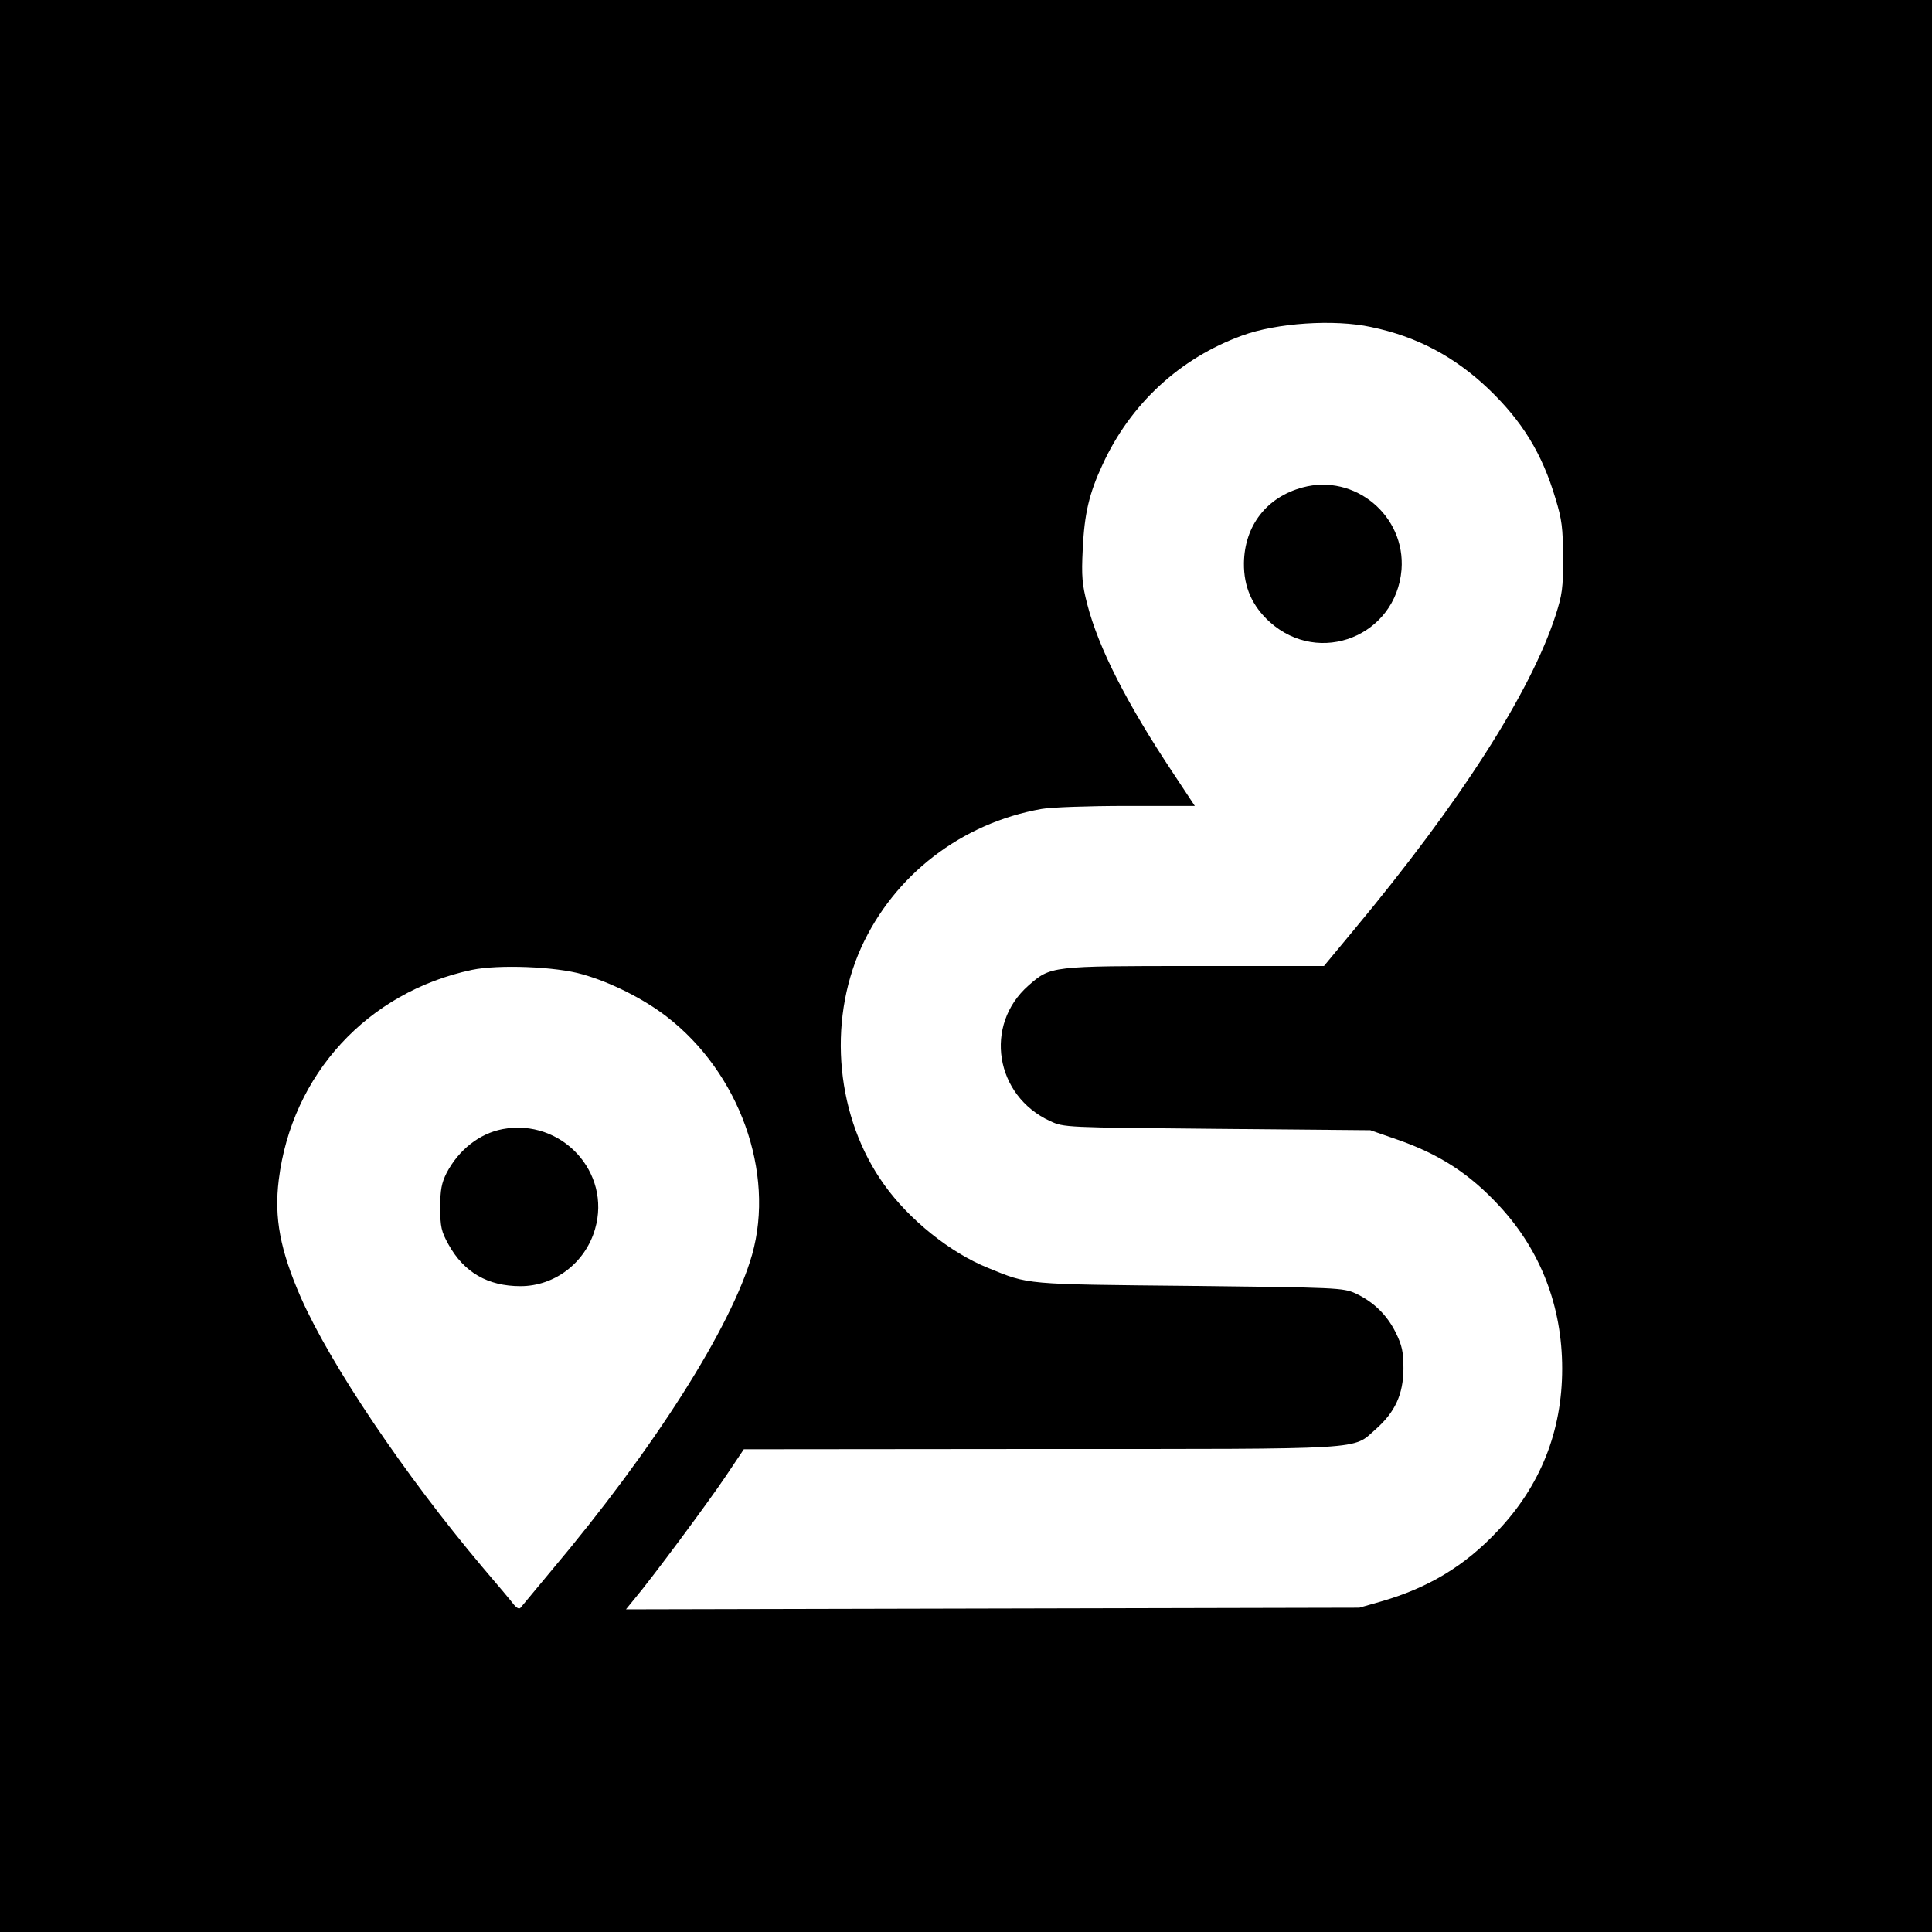 <?xml version="1.0" standalone="no"?>
<!DOCTYPE svg PUBLIC "-//W3C//DTD SVG 20010904//EN"
 "http://www.w3.org/TR/2001/REC-SVG-20010904/DTD/svg10.dtd">
<svg version="1.0" xmlns="http://www.w3.org/2000/svg"
 width="700pt" height="700pt" viewBox="0 0 700 700"
 preserveAspectRatio="xMidYMid meet">
<g transform="translate(0,700) scale(0.1,-0.1)"
fill="#000000" stroke="none">
<path d="M0 3500 l0 -3500 3500 0 3500 0 0 3500 0 3500 -3500 0 -3500 0 0
-3500z m4968 2315 c165 -34 302 -107 425 -224 122 -117 194 -233 243 -398 23
-75 27 -107 27 -213 1 -110 -3 -135 -27 -210 -91 -279 -344 -675 -732 -1141
l-107 -129 -467 0 c-524 0 -523 0 -604 -71 -162 -143 -121 -399 79 -491 50
-23 52 -23 605 -28 l555 -5 95 -33 c156 -54 265 -125 373 -242 149 -161 227
-363 227 -589 0 -227 -79 -425 -234 -588 -120 -128 -253 -207 -424 -256 l-77
-22 -1329 -3 -1328 -3 31 38 c64 76 268 351 331 445 l65 97 1076 1 c1203 0
1127 -4 1214 72 70 62 99 126 100 218 0 62 -5 85 -28 132 -32 64 -80 111 -146
142 -45 20 -64 21 -601 27 -601 6 -581 4 -730 65 -137 55 -286 175 -376 301
-174 242 -207 586 -84 859 119 263 364 452 654 503 33 6 171 11 308 11 l247 0
-78 118 c-167 251 -271 454 -312 614 -18 70 -21 100 -16 198 6 129 23 202 72
307 101 220 280 385 505 467 125 46 334 60 468 31z m-2858 -2345 c103 -29 222
-89 305 -153 264 -203 394 -565 310 -863 -75 -262 -354 -702 -730 -1148 -55
-66 -103 -124 -108 -130 -5 -7 -13 -4 -25 10 -9 12 -60 73 -114 136 -283 336
-549 731 -658 977 -75 172 -97 288 -80 426 47 382 322 681 700 761 96 20 304
12 400 -16z"/>
<path d="M4720 5234 c-131 -35 -211 -139 -213 -274 -1 -87 30 -156 94 -214
180 -161 457 -50 477 190 15 195 -169 349 -358 298z"/>
<path d="M1821 2909 c-84 -16 -159 -75 -203 -159 -18 -36 -23 -61 -23 -125 0
-70 4 -87 30 -134 56 -101 142 -151 261 -151 124 0 235 85 270 207 60 206
-122 402 -335 362z"/>
</g>
</svg>
